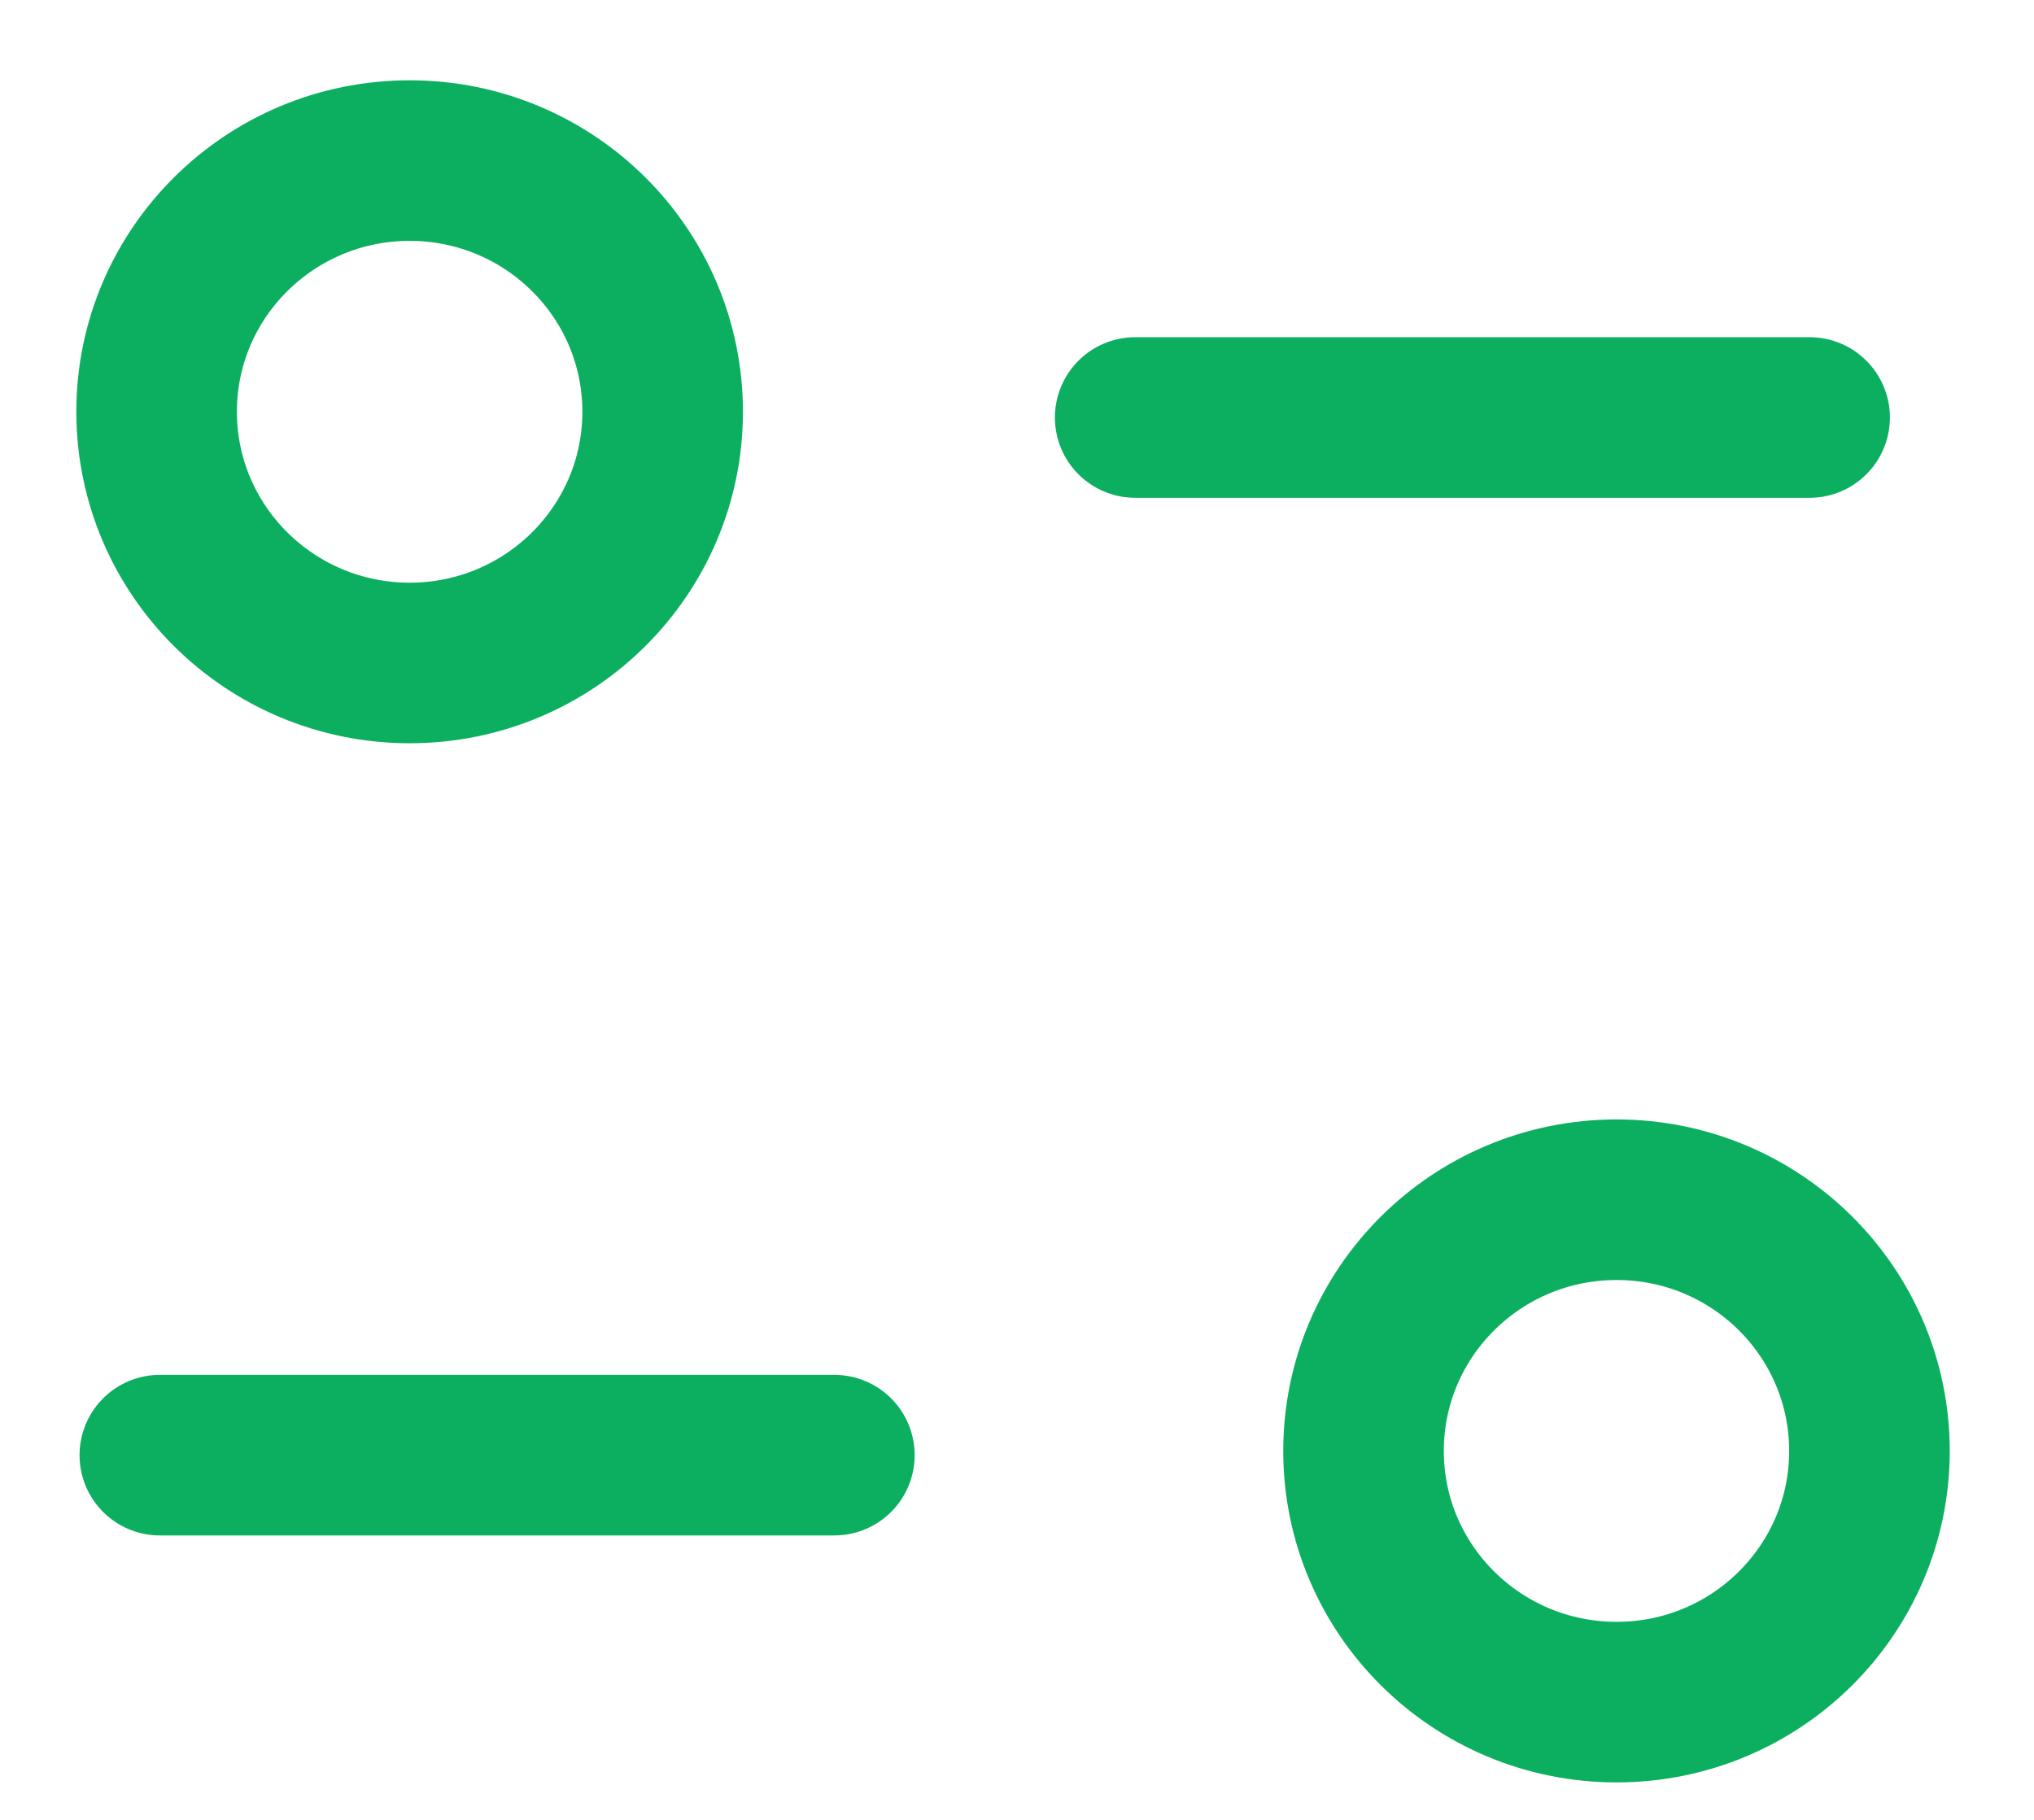 <svg width="19" height="17" viewBox="0 0 19 17" fill="none" xmlns="http://www.w3.org/2000/svg">
<path d="M7.794 13.593H1.493" stroke="#0CAF60" stroke-width="1.5" stroke-linecap="round" stroke-linejoin="round"/>
<path d="M10.604 3.9H16.904" stroke="#0CAF60" stroke-width="1.5" stroke-linecap="round" stroke-linejoin="round"/>
<path fill-rule="evenodd" clip-rule="evenodd" d="M6.19 3.846C6.19 2.551 5.132 1.5 3.827 1.5C2.522 1.5 1.463 2.551 1.463 3.846C1.463 5.142 2.522 6.193 3.827 6.193C5.132 6.193 6.19 5.142 6.19 3.846Z" stroke="#0CAF60" stroke-width="1.5" stroke-linecap="round" stroke-linejoin="round"/>
<path fill-rule="evenodd" clip-rule="evenodd" d="M17.463 13.554C17.463 12.258 16.406 11.207 15.101 11.207C13.795 11.207 12.737 12.258 12.737 13.554C12.737 14.849 13.795 15.9 15.101 15.9C16.406 15.9 17.463 14.849 17.463 13.554Z" stroke="#0CAF60" stroke-width="1.5" stroke-linecap="round" stroke-linejoin="round"/>
</svg>

